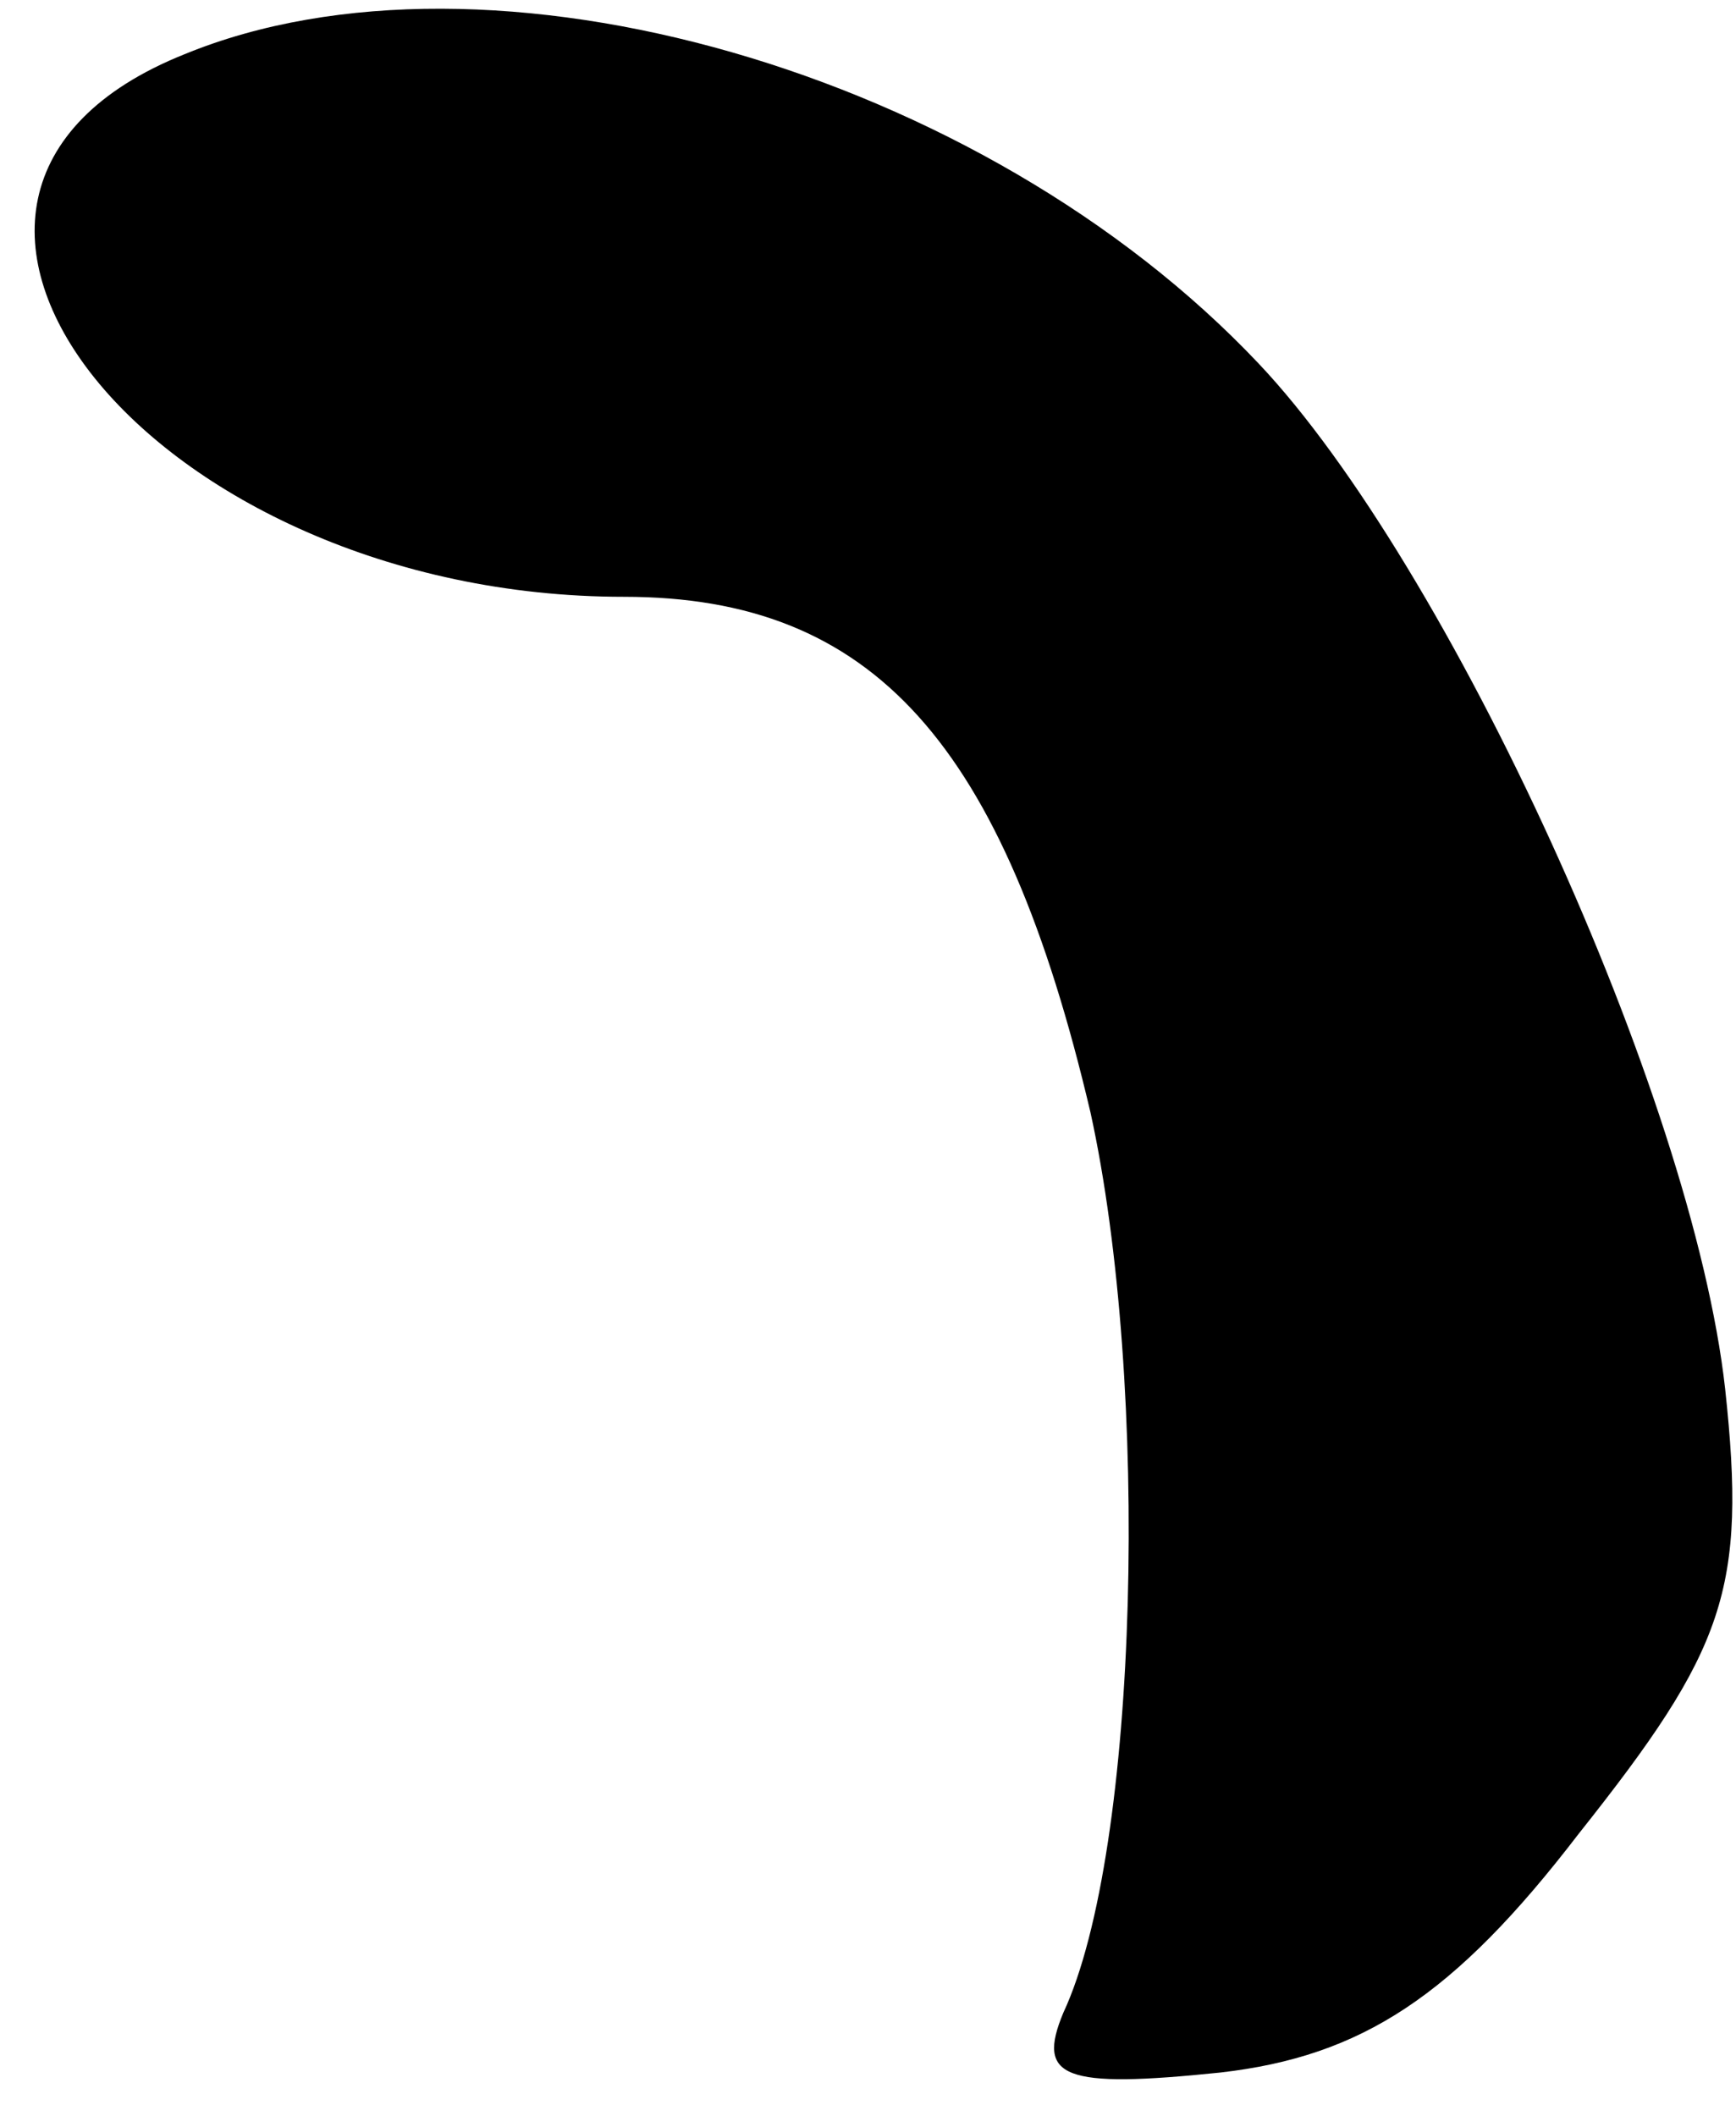 <?xml version="1.0" standalone="no"?>
<!DOCTYPE svg PUBLIC "-//W3C//DTD SVG 20010904//EN"
 "http://www.w3.org/TR/2001/REC-SVG-20010904/DTD/svg10.dtd">
<svg version="1.0" xmlns="http://www.w3.org/2000/svg"
 width="32pt" height="39pt" viewBox="0 0 32 39"
 preserveAspectRatio="xMidYMid meet">
<g transform="translate(0,39) scale(0.1,-0.1)"
fill="#000000" stroke="none">
<path fill="#000000" stroke="none" d="M34 380 c-65 -26 -6 -100 81 -100 46 0
70 -27 86 -95 11 -50 9 -136 -5 -166 -5 -12 0 -14 29 -11 26 3 43 14 66 44 27
34 31 45 27 82 -6 54 -51 152 -86 189 -51 54 -142 80 -198 57z"/>
</g>
</svg>
